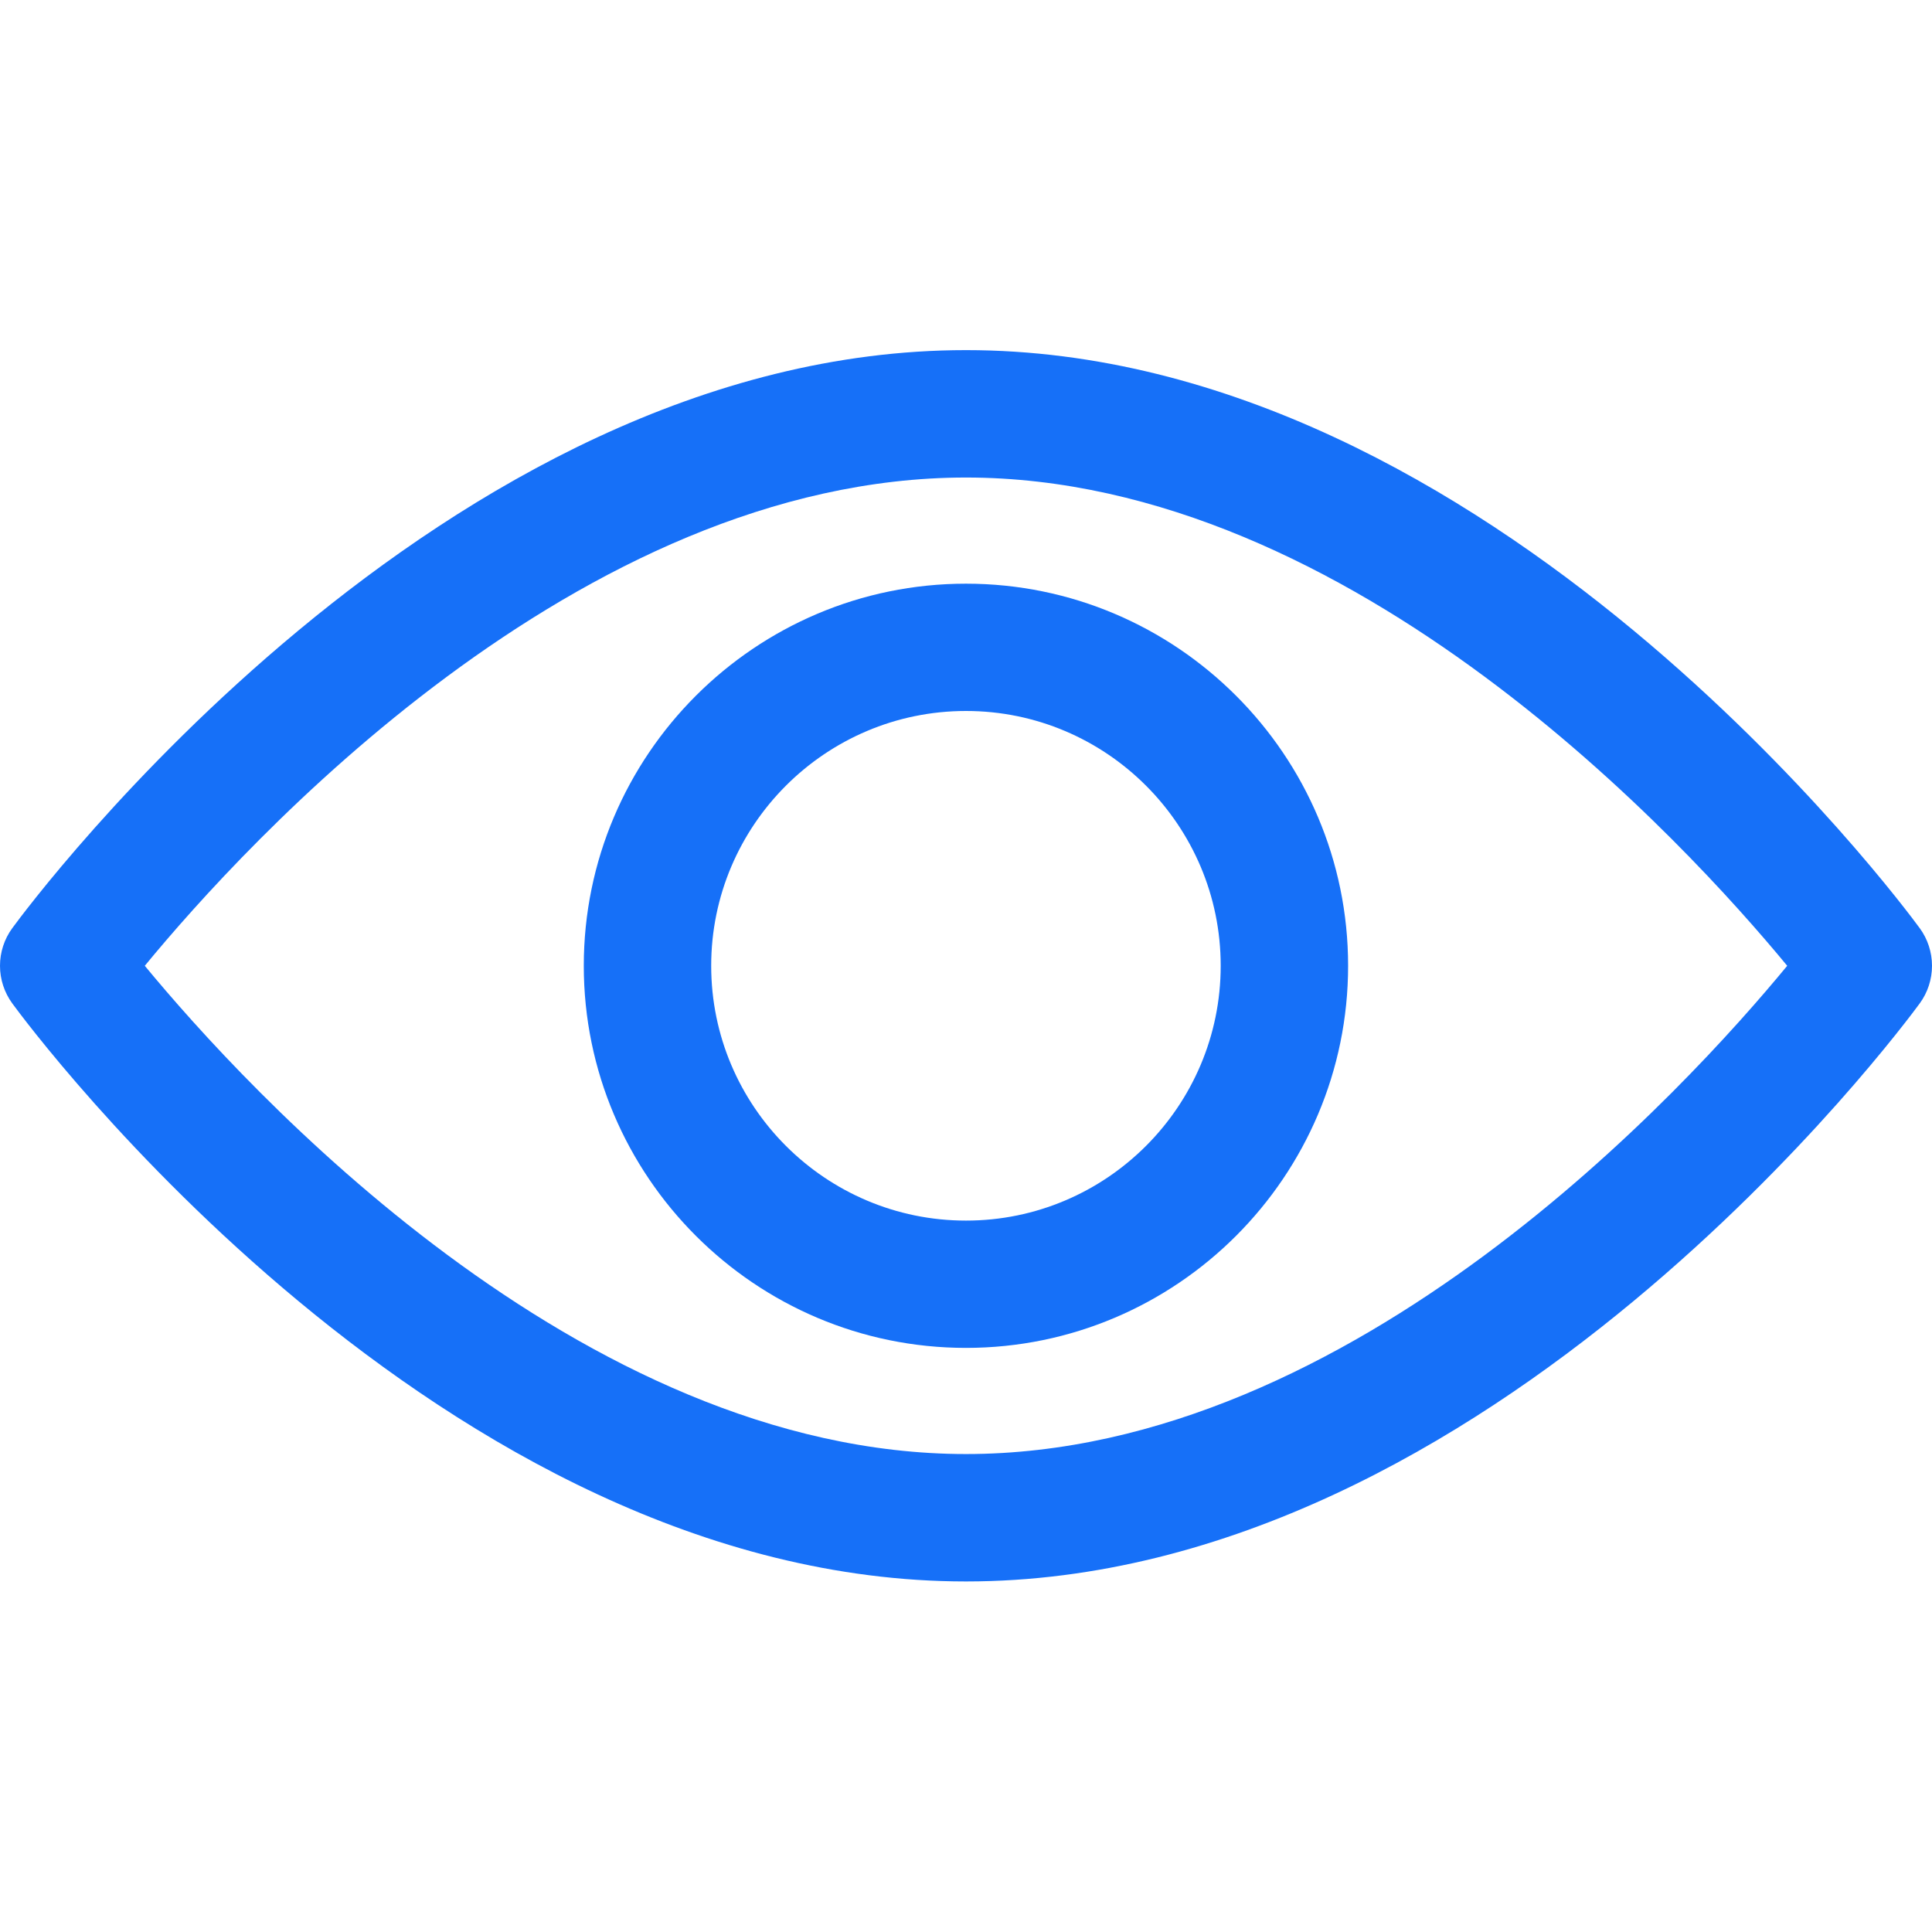 <svg width="18" height="18" viewBox="0 0 18 18" fill="none" xmlns="http://www.w3.org/2000/svg">
<path d="M17.886 8.648C17.725 8.428 13.893 3.262 9 3.262C4.106 3.262 0.275 8.428 0.114 8.648C0.04 8.749 0 8.872 0 8.998C0 9.124 0.04 9.246 0.114 9.348C0.275 9.568 4.106 14.734 9 14.734C13.893 14.734 17.725 9.568 17.886 9.348C17.96 9.247 18 9.124 18 8.998C18 8.872 17.96 8.749 17.886 8.648ZM9 13.547C5.395 13.547 2.273 10.118 1.349 8.998C2.272 7.876 5.388 4.449 9 4.449C12.604 4.449 15.726 7.877 16.651 8.998C15.727 10.12 12.612 13.547 9 13.547Z" fill="#1670f8"/>
<path d="M9 5.438C7.037 5.438 5.439 7.035 5.439 8.998C5.439 10.961 7.037 12.558 9 12.558C10.963 12.558 12.56 10.961 12.56 8.998C12.56 7.035 10.963 5.438 9 5.438ZM9 11.372C7.691 11.372 6.626 10.307 6.626 8.998C6.626 7.689 7.691 6.624 9 6.624C10.309 6.624 11.373 7.689 11.373 8.998C11.373 10.307 10.309 11.372 9 11.372Z" fill="#1670f8"/>
</svg>
